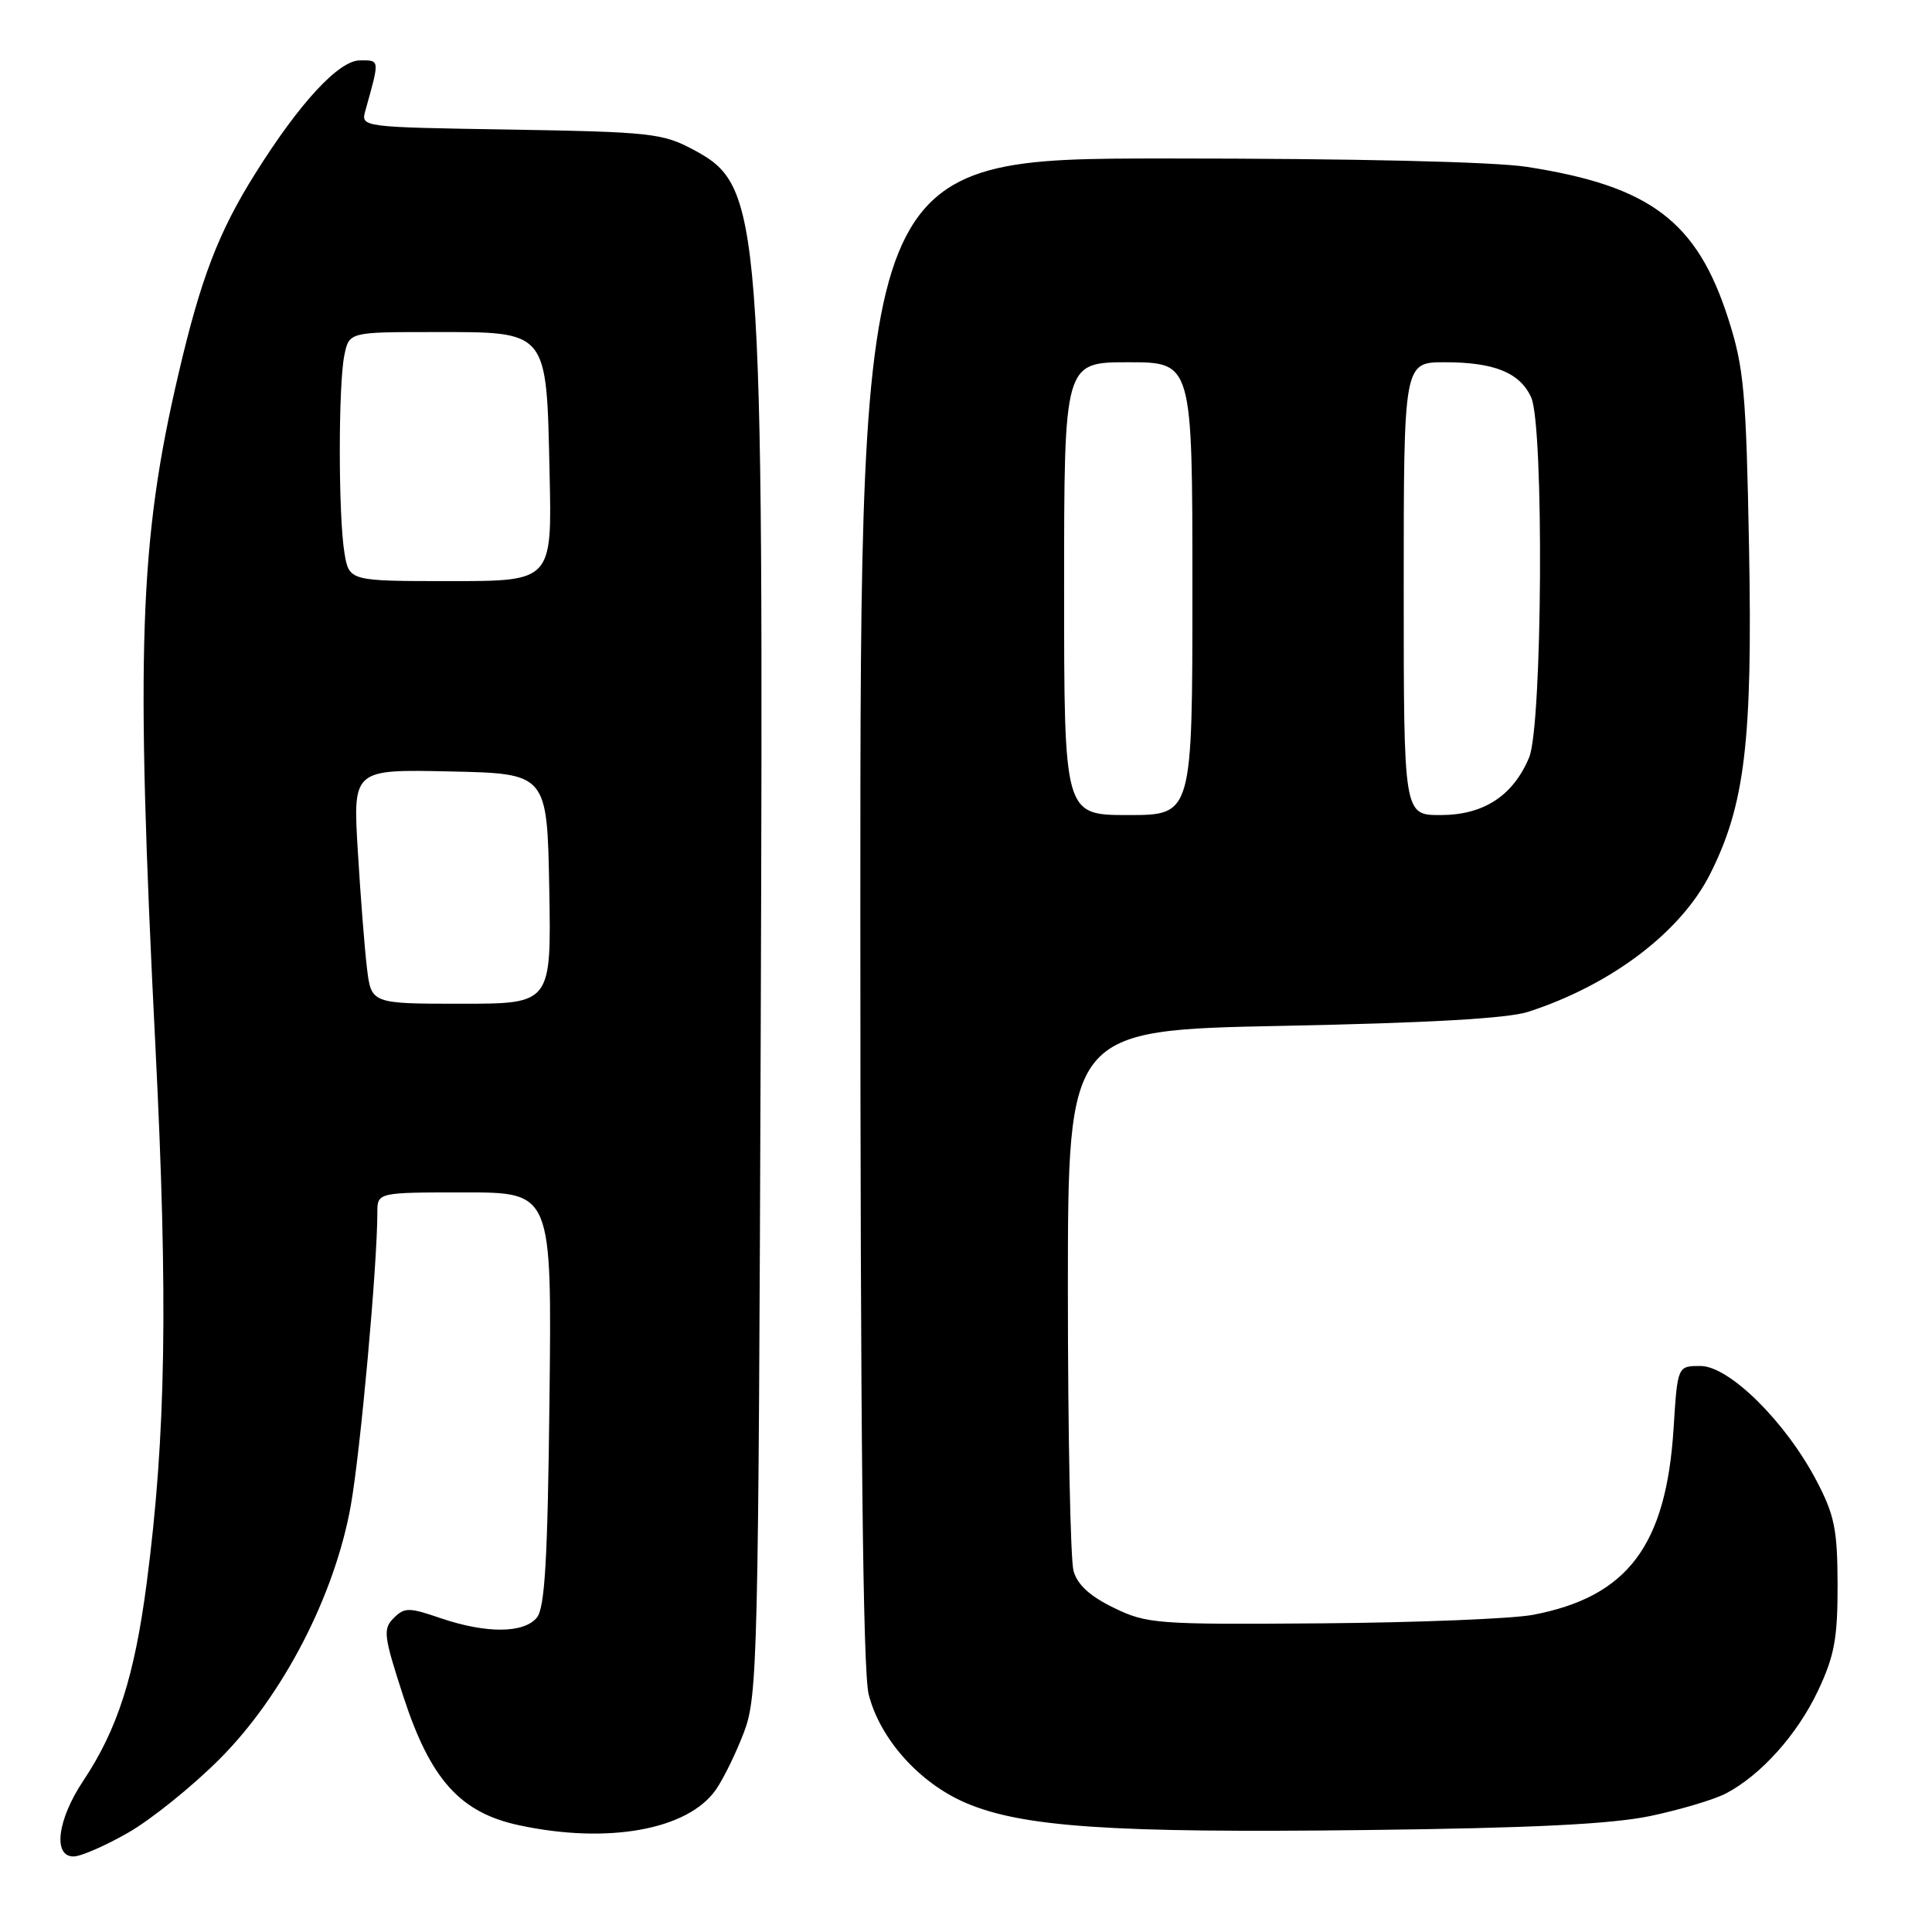 <?xml version="1.0" encoding="UTF-8" standalone="no"?>
<!DOCTYPE svg PUBLIC "-//W3C//DTD SVG 1.1//EN" "http://www.w3.org/Graphics/SVG/1.1/DTD/svg11.dtd" >
<svg xmlns="http://www.w3.org/2000/svg" xmlns:xlink="http://www.w3.org/1999/xlink" version="1.1" viewBox="0 0 256 256">
 <g >
 <path fill="currentColor"
d=" M 17.00 242.83 C 20.02 241.10 25.47 236.72 29.09 233.09 C 37.48 224.70 44.35 211.43 46.48 199.50 C 47.76 192.34 50.00 167.64 50.00 160.69 C 50.00 158.00 50.00 158.00 61.56 158.00 C 73.12 158.00 73.12 158.00 72.81 185.35 C 72.57 206.70 72.20 213.06 71.13 214.35 C 69.39 216.44 64.44 216.47 58.40 214.42 C 54.16 212.97 53.60 212.97 52.16 214.41 C 50.72 215.85 50.84 216.77 53.43 224.74 C 57.03 235.80 60.97 240.19 68.80 241.86 C 80.56 244.38 91.15 242.46 94.86 237.14 C 95.87 235.69 97.55 232.25 98.59 229.50 C 100.39 224.76 100.50 219.95 100.80 136.50 C 101.18 27.61 100.96 24.68 91.83 19.81 C 87.80 17.66 86.13 17.48 67.65 17.17 C 47.83 16.85 47.81 16.85 48.41 14.67 C 50.33 7.79 50.35 8.00 47.70 8.00 C 44.90 8.00 39.71 13.60 33.82 23.00 C 28.96 30.75 26.61 36.86 23.66 49.50 C 18.44 71.77 17.95 86.17 20.60 138.80 C 22.28 172.25 21.99 190.20 19.44 209.75 C 17.82 222.14 15.56 229.18 11.01 236.00 C 7.60 241.12 6.98 246.01 9.75 245.99 C 10.71 245.99 13.97 244.57 17.00 242.83 Z  M 218.68 240.63 C 222.62 239.80 227.12 238.46 228.68 237.65 C 233.34 235.21 238.16 229.83 240.91 224.00 C 243.07 219.41 243.50 217.09 243.49 210.00 C 243.47 202.66 243.09 200.78 240.70 196.21 C 236.60 188.39 229.13 181.00 225.32 181.00 C 222.28 181.00 222.28 181.00 221.76 189.25 C 220.78 204.82 215.66 211.60 203.09 213.98 C 200.39 214.49 187.84 215.00 175.19 215.10 C 153.26 215.27 151.99 215.18 147.60 213.05 C 144.43 211.51 142.76 209.99 142.25 208.16 C 141.84 206.70 141.50 189.97 141.50 171.00 C 141.50 136.50 141.50 136.50 170.00 135.93 C 189.20 135.55 199.81 134.95 202.50 134.07 C 213.47 130.51 222.67 123.55 226.57 115.87 C 231.21 106.70 232.23 98.24 231.76 72.66 C 231.37 51.90 231.09 48.75 229.01 42.25 C 224.87 29.32 218.67 24.64 202.31 22.11 C 197.91 21.43 179.34 21.00 154.56 21.00 C 114.00 21.00 114.00 21.00 114.00 120.56 C 114.00 189.87 114.34 221.45 115.10 224.50 C 116.59 230.40 121.80 236.24 127.94 238.88 C 135.41 242.09 147.18 242.90 181.00 242.49 C 203.02 242.23 213.49 241.71 218.68 240.63 Z  M 48.62 128.25 C 48.31 125.64 47.76 118.65 47.41 112.72 C 46.76 101.94 46.76 101.94 59.63 102.22 C 72.50 102.50 72.50 102.50 72.78 117.75 C 73.05 133.00 73.05 133.00 61.12 133.00 C 49.19 133.00 49.19 133.00 48.62 128.25 Z  M 45.64 73.25 C 44.83 68.36 44.82 51.13 45.62 47.12 C 46.25 44.00 46.25 44.00 57.47 44.00 C 72.71 44.00 72.40 43.62 72.82 62.60 C 73.15 77.00 73.15 77.00 59.70 77.00 C 46.26 77.00 46.26 77.00 45.64 73.25 Z  M 141.00 78.00 C 141.00 48.00 141.00 48.00 149.50 48.00 C 158.00 48.00 158.00 48.00 158.00 78.00 C 158.00 108.00 158.00 108.00 149.50 108.00 C 141.00 108.00 141.00 108.00 141.00 78.00 Z  M 186.00 78.00 C 186.00 48.00 186.00 48.00 191.45 48.00 C 198.00 48.00 201.40 49.38 202.89 52.66 C 204.60 56.42 204.38 96.16 202.62 100.36 C 200.49 105.46 196.58 108.00 190.87 108.00 C 186.00 108.00 186.00 108.00 186.00 78.00 Z "/>
</g>
</svg>